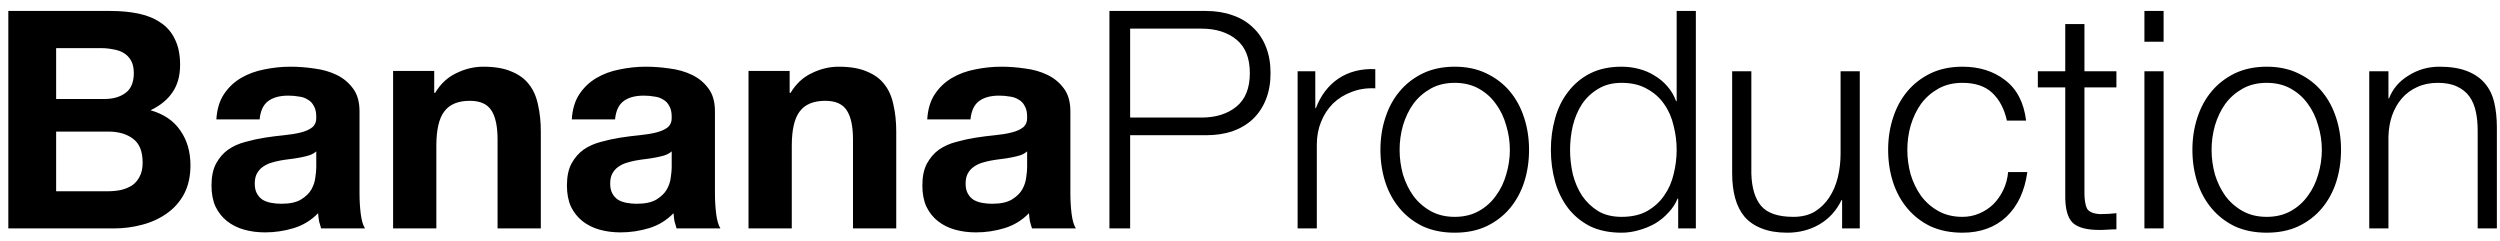 <svg width="197" height="19" viewBox="0 0 197 19" fill="none" xmlns="http://www.w3.org/2000/svg">
<path d="M4.424 7.8H8.24C8.912 7.8 9.464 7.64 9.896 7.32C10.328 7 10.544 6.48 10.544 5.76C10.544 5.36 10.472 5.032 10.328 4.776C10.184 4.52 9.992 4.32 9.752 4.176C9.512 4.032 9.232 3.936 8.912 3.888C8.608 3.824 8.288 3.792 7.952 3.792H4.424V7.8ZM0.656 0.864H8.72C9.536 0.864 10.28 0.936 10.952 1.08C11.624 1.224 12.2 1.464 12.68 1.8C13.16 2.12 13.528 2.552 13.784 3.096C14.056 3.64 14.192 4.312 14.192 5.112C14.192 5.976 13.992 6.696 13.592 7.272C13.208 7.848 12.632 8.32 11.864 8.688C12.92 8.992 13.704 9.528 14.216 10.296C14.744 11.048 15.008 11.96 15.008 13.032C15.008 13.896 14.84 14.648 14.504 15.288C14.168 15.912 13.712 16.424 13.136 16.824C12.576 17.224 11.928 17.52 11.192 17.712C10.472 17.904 9.728 18 8.96 18H0.656V0.864ZM4.424 15.072H8.456C8.824 15.072 9.176 15.04 9.512 14.976C9.848 14.896 10.144 14.776 10.4 14.616C10.656 14.44 10.856 14.208 11 13.92C11.16 13.632 11.24 13.264 11.24 12.816C11.24 11.936 10.992 11.312 10.496 10.944C10 10.56 9.344 10.368 8.528 10.368H4.424V15.072ZM17.05 9.408C17.098 8.608 17.298 7.944 17.65 7.416C18.002 6.888 18.45 6.464 18.994 6.144C19.538 5.824 20.146 5.6 20.818 5.472C21.506 5.328 22.194 5.256 22.882 5.256C23.506 5.256 24.138 5.304 24.778 5.4C25.418 5.48 26.002 5.648 26.53 5.904C27.058 6.16 27.49 6.52 27.826 6.984C28.162 7.432 28.33 8.032 28.33 8.784V15.24C28.33 15.8 28.362 16.336 28.426 16.848C28.49 17.36 28.602 17.744 28.762 18H25.306C25.242 17.808 25.186 17.616 25.138 17.424C25.106 17.216 25.082 17.008 25.066 16.8C24.522 17.36 23.882 17.752 23.146 17.976C22.41 18.2 21.658 18.312 20.89 18.312C20.298 18.312 19.746 18.24 19.234 18.096C18.722 17.952 18.274 17.728 17.89 17.424C17.506 17.12 17.202 16.736 16.978 16.272C16.77 15.808 16.666 15.256 16.666 14.616C16.666 13.912 16.786 13.336 17.026 12.888C17.282 12.424 17.602 12.056 17.986 11.784C18.386 11.512 18.834 11.312 19.33 11.184C19.842 11.04 20.354 10.928 20.866 10.848C21.378 10.768 21.882 10.704 22.378 10.656C22.874 10.608 23.314 10.536 23.698 10.44C24.082 10.344 24.386 10.208 24.61 10.032C24.834 9.84 24.938 9.568 24.922 9.216C24.922 8.848 24.858 8.56 24.73 8.352C24.618 8.128 24.458 7.96 24.25 7.848C24.058 7.72 23.826 7.64 23.554 7.608C23.298 7.56 23.018 7.536 22.714 7.536C22.042 7.536 21.514 7.68 21.13 7.968C20.746 8.256 20.522 8.736 20.458 9.408H17.05ZM24.922 11.928C24.778 12.056 24.594 12.16 24.37 12.24C24.162 12.304 23.93 12.36 23.674 12.408C23.434 12.456 23.178 12.496 22.906 12.528C22.634 12.56 22.362 12.6 22.09 12.648C21.834 12.696 21.578 12.76 21.322 12.84C21.082 12.92 20.866 13.032 20.674 13.176C20.498 13.304 20.354 13.472 20.242 13.68C20.13 13.888 20.074 14.152 20.074 14.472C20.074 14.776 20.13 15.032 20.242 15.24C20.354 15.448 20.506 15.616 20.698 15.744C20.89 15.856 21.114 15.936 21.37 15.984C21.626 16.032 21.89 16.056 22.162 16.056C22.834 16.056 23.354 15.944 23.722 15.72C24.09 15.496 24.362 15.232 24.538 14.928C24.714 14.608 24.818 14.288 24.85 13.968C24.898 13.648 24.922 13.392 24.922 13.2V11.928ZM30.976 5.592H34.216V7.32H34.288C34.72 6.6 35.28 6.08 35.968 5.76C36.656 5.424 37.36 5.256 38.08 5.256C38.992 5.256 39.736 5.384 40.312 5.64C40.904 5.88 41.368 6.224 41.704 6.672C42.04 7.104 42.272 7.64 42.4 8.28C42.544 8.904 42.616 9.6 42.616 10.368V18H39.208V10.992C39.208 9.968 39.048 9.208 38.728 8.712C38.408 8.2 37.84 7.944 37.024 7.944C36.096 7.944 35.424 8.224 35.008 8.784C34.592 9.328 34.384 10.232 34.384 11.496V18H30.976V5.592ZM45.058 9.408C45.106 8.608 45.306 7.944 45.658 7.416C46.01 6.888 46.458 6.464 47.002 6.144C47.546 5.824 48.154 5.6 48.826 5.472C49.514 5.328 50.202 5.256 50.89 5.256C51.514 5.256 52.146 5.304 52.786 5.4C53.426 5.48 54.01 5.648 54.538 5.904C55.066 6.16 55.498 6.52 55.834 6.984C56.17 7.432 56.338 8.032 56.338 8.784V15.24C56.338 15.8 56.37 16.336 56.434 16.848C56.498 17.36 56.61 17.744 56.77 18H53.314C53.25 17.808 53.194 17.616 53.146 17.424C53.114 17.216 53.09 17.008 53.074 16.8C52.53 17.36 51.89 17.752 51.154 17.976C50.418 18.2 49.666 18.312 48.898 18.312C48.306 18.312 47.754 18.24 47.242 18.096C46.73 17.952 46.282 17.728 45.898 17.424C45.514 17.12 45.21 16.736 44.986 16.272C44.778 15.808 44.674 15.256 44.674 14.616C44.674 13.912 44.794 13.336 45.034 12.888C45.29 12.424 45.61 12.056 45.994 11.784C46.394 11.512 46.842 11.312 47.338 11.184C47.85 11.04 48.362 10.928 48.874 10.848C49.386 10.768 49.89 10.704 50.386 10.656C50.882 10.608 51.322 10.536 51.706 10.44C52.09 10.344 52.394 10.208 52.618 10.032C52.842 9.84 52.946 9.568 52.93 9.216C52.93 8.848 52.866 8.56 52.738 8.352C52.626 8.128 52.466 7.96 52.258 7.848C52.066 7.72 51.834 7.64 51.562 7.608C51.306 7.56 51.026 7.536 50.722 7.536C50.05 7.536 49.522 7.68 49.138 7.968C48.754 8.256 48.53 8.736 48.466 9.408H45.058ZM52.93 11.928C52.786 12.056 52.602 12.16 52.378 12.24C52.17 12.304 51.938 12.36 51.682 12.408C51.442 12.456 51.186 12.496 50.914 12.528C50.642 12.56 50.37 12.6 50.098 12.648C49.842 12.696 49.586 12.76 49.33 12.84C49.09 12.92 48.874 13.032 48.682 13.176C48.506 13.304 48.362 13.472 48.25 13.68C48.138 13.888 48.082 14.152 48.082 14.472C48.082 14.776 48.138 15.032 48.25 15.24C48.362 15.448 48.514 15.616 48.706 15.744C48.898 15.856 49.122 15.936 49.378 15.984C49.634 16.032 49.898 16.056 50.17 16.056C50.842 16.056 51.362 15.944 51.73 15.72C52.098 15.496 52.37 15.232 52.546 14.928C52.722 14.608 52.826 14.288 52.858 13.968C52.906 13.648 52.93 13.392 52.93 13.2V11.928ZM58.983 5.592H62.224V7.32H62.295C62.727 6.6 63.288 6.08 63.975 5.76C64.663 5.424 65.368 5.256 66.088 5.256C66.999 5.256 67.743 5.384 68.32 5.64C68.912 5.88 69.376 6.224 69.712 6.672C70.047 7.104 70.279 7.64 70.407 8.28C70.552 8.904 70.624 9.6 70.624 10.368V18H67.216V10.992C67.216 9.968 67.055 9.208 66.736 8.712C66.415 8.2 65.847 7.944 65.031 7.944C64.103 7.944 63.431 8.224 63.016 8.784C62.599 9.328 62.392 10.232 62.392 11.496V18H58.983V5.592ZM73.066 9.408C73.114 8.608 73.314 7.944 73.666 7.416C74.018 6.888 74.466 6.464 75.01 6.144C75.554 5.824 76.162 5.6 76.834 5.472C77.522 5.328 78.21 5.256 78.898 5.256C79.522 5.256 80.154 5.304 80.794 5.4C81.434 5.48 82.018 5.648 82.546 5.904C83.074 6.16 83.506 6.52 83.842 6.984C84.178 7.432 84.346 8.032 84.346 8.784V15.24C84.346 15.8 84.378 16.336 84.442 16.848C84.506 17.36 84.618 17.744 84.778 18H81.322C81.258 17.808 81.202 17.616 81.154 17.424C81.122 17.216 81.098 17.008 81.082 16.8C80.538 17.36 79.898 17.752 79.162 17.976C78.426 18.2 77.674 18.312 76.906 18.312C76.314 18.312 75.762 18.24 75.25 18.096C74.738 17.952 74.29 17.728 73.906 17.424C73.522 17.12 73.218 16.736 72.994 16.272C72.786 15.808 72.682 15.256 72.682 14.616C72.682 13.912 72.802 13.336 73.042 12.888C73.298 12.424 73.618 12.056 74.002 11.784C74.402 11.512 74.85 11.312 75.346 11.184C75.858 11.04 76.37 10.928 76.882 10.848C77.394 10.768 77.898 10.704 78.394 10.656C78.89 10.608 79.33 10.536 79.714 10.44C80.098 10.344 80.402 10.208 80.626 10.032C80.85 9.84 80.954 9.568 80.938 9.216C80.938 8.848 80.874 8.56 80.746 8.352C80.634 8.128 80.474 7.96 80.266 7.848C80.074 7.72 79.842 7.64 79.57 7.608C79.314 7.56 79.034 7.536 78.73 7.536C78.058 7.536 77.53 7.68 77.146 7.968C76.762 8.256 76.538 8.736 76.474 9.408H73.066ZM80.938 11.928C80.794 12.056 80.61 12.16 80.386 12.24C80.178 12.304 79.946 12.36 79.69 12.408C79.45 12.456 79.194 12.496 78.922 12.528C78.65 12.56 78.378 12.6 78.106 12.648C77.85 12.696 77.594 12.76 77.338 12.84C77.098 12.92 76.882 13.032 76.69 13.176C76.514 13.304 76.37 13.472 76.258 13.68C76.146 13.888 76.09 14.152 76.09 14.472C76.09 14.776 76.146 15.032 76.258 15.24C76.37 15.448 76.522 15.616 76.714 15.744C76.906 15.856 77.13 15.936 77.386 15.984C77.642 16.032 77.906 16.056 78.178 16.056C78.85 16.056 79.37 15.944 79.738 15.72C80.106 15.496 80.378 15.232 80.554 14.928C80.73 14.608 80.834 14.288 80.866 13.968C80.914 13.648 80.938 13.392 80.938 13.2V11.928ZM89.055 9.264H94.671C95.807 9.264 96.727 8.976 97.431 8.4C98.135 7.824 98.487 6.944 98.487 5.76C98.487 4.576 98.135 3.696 97.431 3.12C96.727 2.544 95.807 2.256 94.671 2.256H89.055V9.264ZM87.423 0.864H95.031C95.799 0.864 96.495 0.976 97.119 1.2C97.743 1.408 98.279 1.728 98.727 2.16C99.175 2.576 99.519 3.088 99.759 3.696C99.999 4.304 100.119 4.992 100.119 5.76C100.119 6.528 99.999 7.216 99.759 7.824C99.519 8.432 99.175 8.952 98.727 9.384C98.279 9.8 97.743 10.12 97.119 10.344C96.495 10.552 95.799 10.656 95.031 10.656H89.055V18H87.423V0.864ZM102.253 5.616H103.645V8.52H103.693C104.077 7.512 104.669 6.736 105.469 6.192C106.285 5.648 107.253 5.4 108.373 5.448V6.96C107.685 6.928 107.061 7.024 106.501 7.248C105.941 7.456 105.453 7.76 105.037 8.16C104.637 8.56 104.325 9.04 104.101 9.6C103.877 10.144 103.765 10.744 103.765 11.4V18H102.253V5.616ZM114.633 6.528C113.913 6.528 113.281 6.68 112.737 6.984C112.193 7.288 111.737 7.688 111.369 8.184C111.017 8.68 110.745 9.248 110.553 9.888C110.377 10.512 110.289 11.152 110.289 11.808C110.289 12.464 110.377 13.112 110.553 13.752C110.745 14.376 111.017 14.936 111.369 15.432C111.737 15.928 112.193 16.328 112.737 16.632C113.281 16.936 113.913 17.088 114.633 17.088C115.353 17.088 115.985 16.936 116.529 16.632C117.073 16.328 117.521 15.928 117.873 15.432C118.241 14.936 118.513 14.376 118.689 13.752C118.881 13.112 118.977 12.464 118.977 11.808C118.977 11.152 118.881 10.512 118.689 9.888C118.513 9.248 118.241 8.68 117.873 8.184C117.521 7.688 117.073 7.288 116.529 6.984C115.985 6.68 115.353 6.528 114.633 6.528ZM114.633 5.256C115.577 5.256 116.409 5.432 117.129 5.784C117.865 6.136 118.481 6.608 118.977 7.2C119.473 7.792 119.849 8.488 120.105 9.288C120.361 10.072 120.489 10.912 120.489 11.808C120.489 12.704 120.361 13.552 120.105 14.352C119.849 15.136 119.473 15.824 118.977 16.416C118.481 17.008 117.865 17.48 117.129 17.832C116.409 18.168 115.577 18.336 114.633 18.336C113.689 18.336 112.849 18.168 112.113 17.832C111.393 17.48 110.785 17.008 110.289 16.416C109.793 15.824 109.417 15.136 109.161 14.352C108.905 13.552 108.777 12.704 108.777 11.808C108.777 10.912 108.905 10.072 109.161 9.288C109.417 8.488 109.793 7.792 110.289 7.2C110.785 6.608 111.393 6.136 112.113 5.784C112.849 5.432 113.689 5.256 114.633 5.256ZM133.633 18H132.241V15.648H132.193C132.033 16.048 131.793 16.416 131.473 16.752C131.169 17.088 130.817 17.376 130.417 17.616C130.017 17.84 129.585 18.016 129.121 18.144C128.673 18.272 128.225 18.336 127.777 18.336C126.833 18.336 126.009 18.168 125.305 17.832C124.617 17.48 124.041 17.008 123.577 16.416C123.113 15.808 122.769 15.112 122.545 14.328C122.321 13.528 122.209 12.688 122.209 11.808C122.209 10.928 122.321 10.096 122.545 9.312C122.769 8.512 123.113 7.816 123.577 7.224C124.041 6.616 124.617 6.136 125.305 5.784C126.009 5.432 126.833 5.256 127.777 5.256C128.241 5.256 128.689 5.312 129.121 5.424C129.569 5.536 129.985 5.712 130.369 5.952C130.753 6.176 131.089 6.456 131.377 6.792C131.681 7.128 131.913 7.52 132.073 7.968H132.121V0.864H133.633V18ZM123.721 11.808C123.721 12.448 123.793 13.088 123.937 13.728C124.097 14.352 124.337 14.912 124.657 15.408C124.993 15.904 125.417 16.312 125.929 16.632C126.441 16.936 127.057 17.088 127.777 17.088C128.577 17.088 129.249 16.936 129.793 16.632C130.353 16.312 130.801 15.904 131.137 15.408C131.489 14.912 131.737 14.352 131.881 13.728C132.041 13.088 132.121 12.448 132.121 11.808C132.121 11.168 132.041 10.536 131.881 9.912C131.737 9.272 131.489 8.704 131.137 8.208C130.801 7.712 130.353 7.312 129.793 7.008C129.249 6.688 128.577 6.528 127.777 6.528C127.057 6.528 126.441 6.688 125.929 7.008C125.417 7.312 124.993 7.712 124.657 8.208C124.337 8.704 124.097 9.272 123.937 9.912C123.793 10.536 123.721 11.168 123.721 11.808ZM146.55 18H145.158V15.768H145.11C144.71 16.6 144.126 17.24 143.358 17.688C142.606 18.12 141.766 18.336 140.838 18.336C140.054 18.336 139.382 18.224 138.822 18C138.278 17.792 137.83 17.488 137.478 17.088C137.142 16.688 136.894 16.2 136.734 15.624C136.574 15.048 136.494 14.392 136.494 13.656V5.616H138.006V13.68C138.038 14.8 138.294 15.648 138.774 16.224C139.27 16.8 140.118 17.088 141.318 17.088C141.974 17.088 142.534 16.952 142.998 16.68C143.462 16.392 143.846 16.016 144.15 15.552C144.454 15.088 144.678 14.56 144.822 13.968C144.966 13.36 145.038 12.744 145.038 12.12V5.616H146.55V18ZM158.145 9.504C157.937 8.576 157.553 7.848 156.993 7.32C156.433 6.792 155.649 6.528 154.641 6.528C153.921 6.528 153.289 6.68 152.745 6.984C152.201 7.288 151.745 7.688 151.377 8.184C151.025 8.68 150.753 9.248 150.561 9.888C150.385 10.512 150.297 11.152 150.297 11.808C150.297 12.464 150.385 13.112 150.561 13.752C150.753 14.376 151.025 14.936 151.377 15.432C151.745 15.928 152.201 16.328 152.745 16.632C153.289 16.936 153.921 17.088 154.641 17.088C155.105 17.088 155.545 17 155.961 16.824C156.377 16.648 156.745 16.408 157.065 16.104C157.385 15.784 157.649 15.408 157.857 14.976C158.065 14.544 158.193 14.072 158.241 13.56H159.753C159.545 15.064 158.993 16.24 158.097 17.088C157.201 17.92 156.049 18.336 154.641 18.336C153.697 18.336 152.857 18.168 152.121 17.832C151.401 17.48 150.793 17.008 150.297 16.416C149.801 15.824 149.425 15.136 149.169 14.352C148.913 13.552 148.785 12.704 148.785 11.808C148.785 10.912 148.913 10.072 149.169 9.288C149.425 8.488 149.801 7.792 150.297 7.2C150.793 6.608 151.401 6.136 152.121 5.784C152.857 5.432 153.697 5.256 154.641 5.256C155.969 5.256 157.089 5.608 158.001 6.312C158.929 7.016 159.481 8.08 159.657 9.504H158.145ZM164.254 5.616H166.774V6.888H164.254V15.24C164.254 15.736 164.318 16.128 164.446 16.416C164.59 16.688 164.934 16.84 165.478 16.872C165.91 16.872 166.342 16.848 166.774 16.8V18.072C166.55 18.072 166.326 18.08 166.102 18.096C165.878 18.112 165.654 18.12 165.43 18.12C164.422 18.12 163.718 17.928 163.318 17.544C162.918 17.144 162.726 16.416 162.742 15.36V6.888H160.582V5.616H162.742V1.896H164.254V5.616ZM168.98 0.864H170.492V3.288H168.98V0.864ZM168.98 5.616H170.492V18H168.98V5.616ZM178.617 6.528C177.897 6.528 177.265 6.68 176.721 6.984C176.177 7.288 175.721 7.688 175.353 8.184C175.001 8.68 174.729 9.248 174.537 9.888C174.361 10.512 174.273 11.152 174.273 11.808C174.273 12.464 174.361 13.112 174.537 13.752C174.729 14.376 175.001 14.936 175.353 15.432C175.721 15.928 176.177 16.328 176.721 16.632C177.265 16.936 177.897 17.088 178.617 17.088C179.337 17.088 179.969 16.936 180.513 16.632C181.057 16.328 181.505 15.928 181.857 15.432C182.225 14.936 182.497 14.376 182.673 13.752C182.865 13.112 182.961 12.464 182.961 11.808C182.961 11.152 182.865 10.512 182.673 9.888C182.497 9.248 182.225 8.68 181.857 8.184C181.505 7.688 181.057 7.288 180.513 6.984C179.969 6.68 179.337 6.528 178.617 6.528ZM178.617 5.256C179.561 5.256 180.393 5.432 181.113 5.784C181.849 6.136 182.465 6.608 182.961 7.2C183.457 7.792 183.833 8.488 184.089 9.288C184.345 10.072 184.473 10.912 184.473 11.808C184.473 12.704 184.345 13.552 184.089 14.352C183.833 15.136 183.457 15.824 182.961 16.416C182.465 17.008 181.849 17.48 181.113 17.832C180.393 18.168 179.561 18.336 178.617 18.336C177.673 18.336 176.833 18.168 176.097 17.832C175.377 17.48 174.769 17.008 174.273 16.416C173.777 15.824 173.401 15.136 173.145 14.352C172.889 13.552 172.761 12.704 172.761 11.808C172.761 10.912 172.889 10.072 173.145 9.288C173.401 8.488 173.777 7.792 174.273 7.2C174.769 6.608 175.377 6.136 176.097 5.784C176.833 5.432 177.673 5.256 178.617 5.256ZM186.697 5.616H188.209V7.752H188.257C188.545 7 189.057 6.4 189.793 5.952C190.529 5.488 191.337 5.256 192.217 5.256C193.081 5.256 193.801 5.368 194.377 5.592C194.969 5.816 195.441 6.136 195.793 6.552C196.145 6.952 196.393 7.448 196.537 8.04C196.681 8.632 196.753 9.296 196.753 10.032V18H195.241V10.272C195.241 9.744 195.193 9.256 195.097 8.808C195.001 8.344 194.833 7.944 194.593 7.608C194.353 7.272 194.025 7.008 193.609 6.816C193.209 6.624 192.705 6.528 192.097 6.528C191.489 6.528 190.945 6.64 190.465 6.864C190.001 7.072 189.601 7.368 189.265 7.752C188.945 8.12 188.689 8.568 188.497 9.096C188.321 9.608 188.225 10.168 188.209 10.776V18H186.697V5.616Z" fill="black"/>
</svg>

